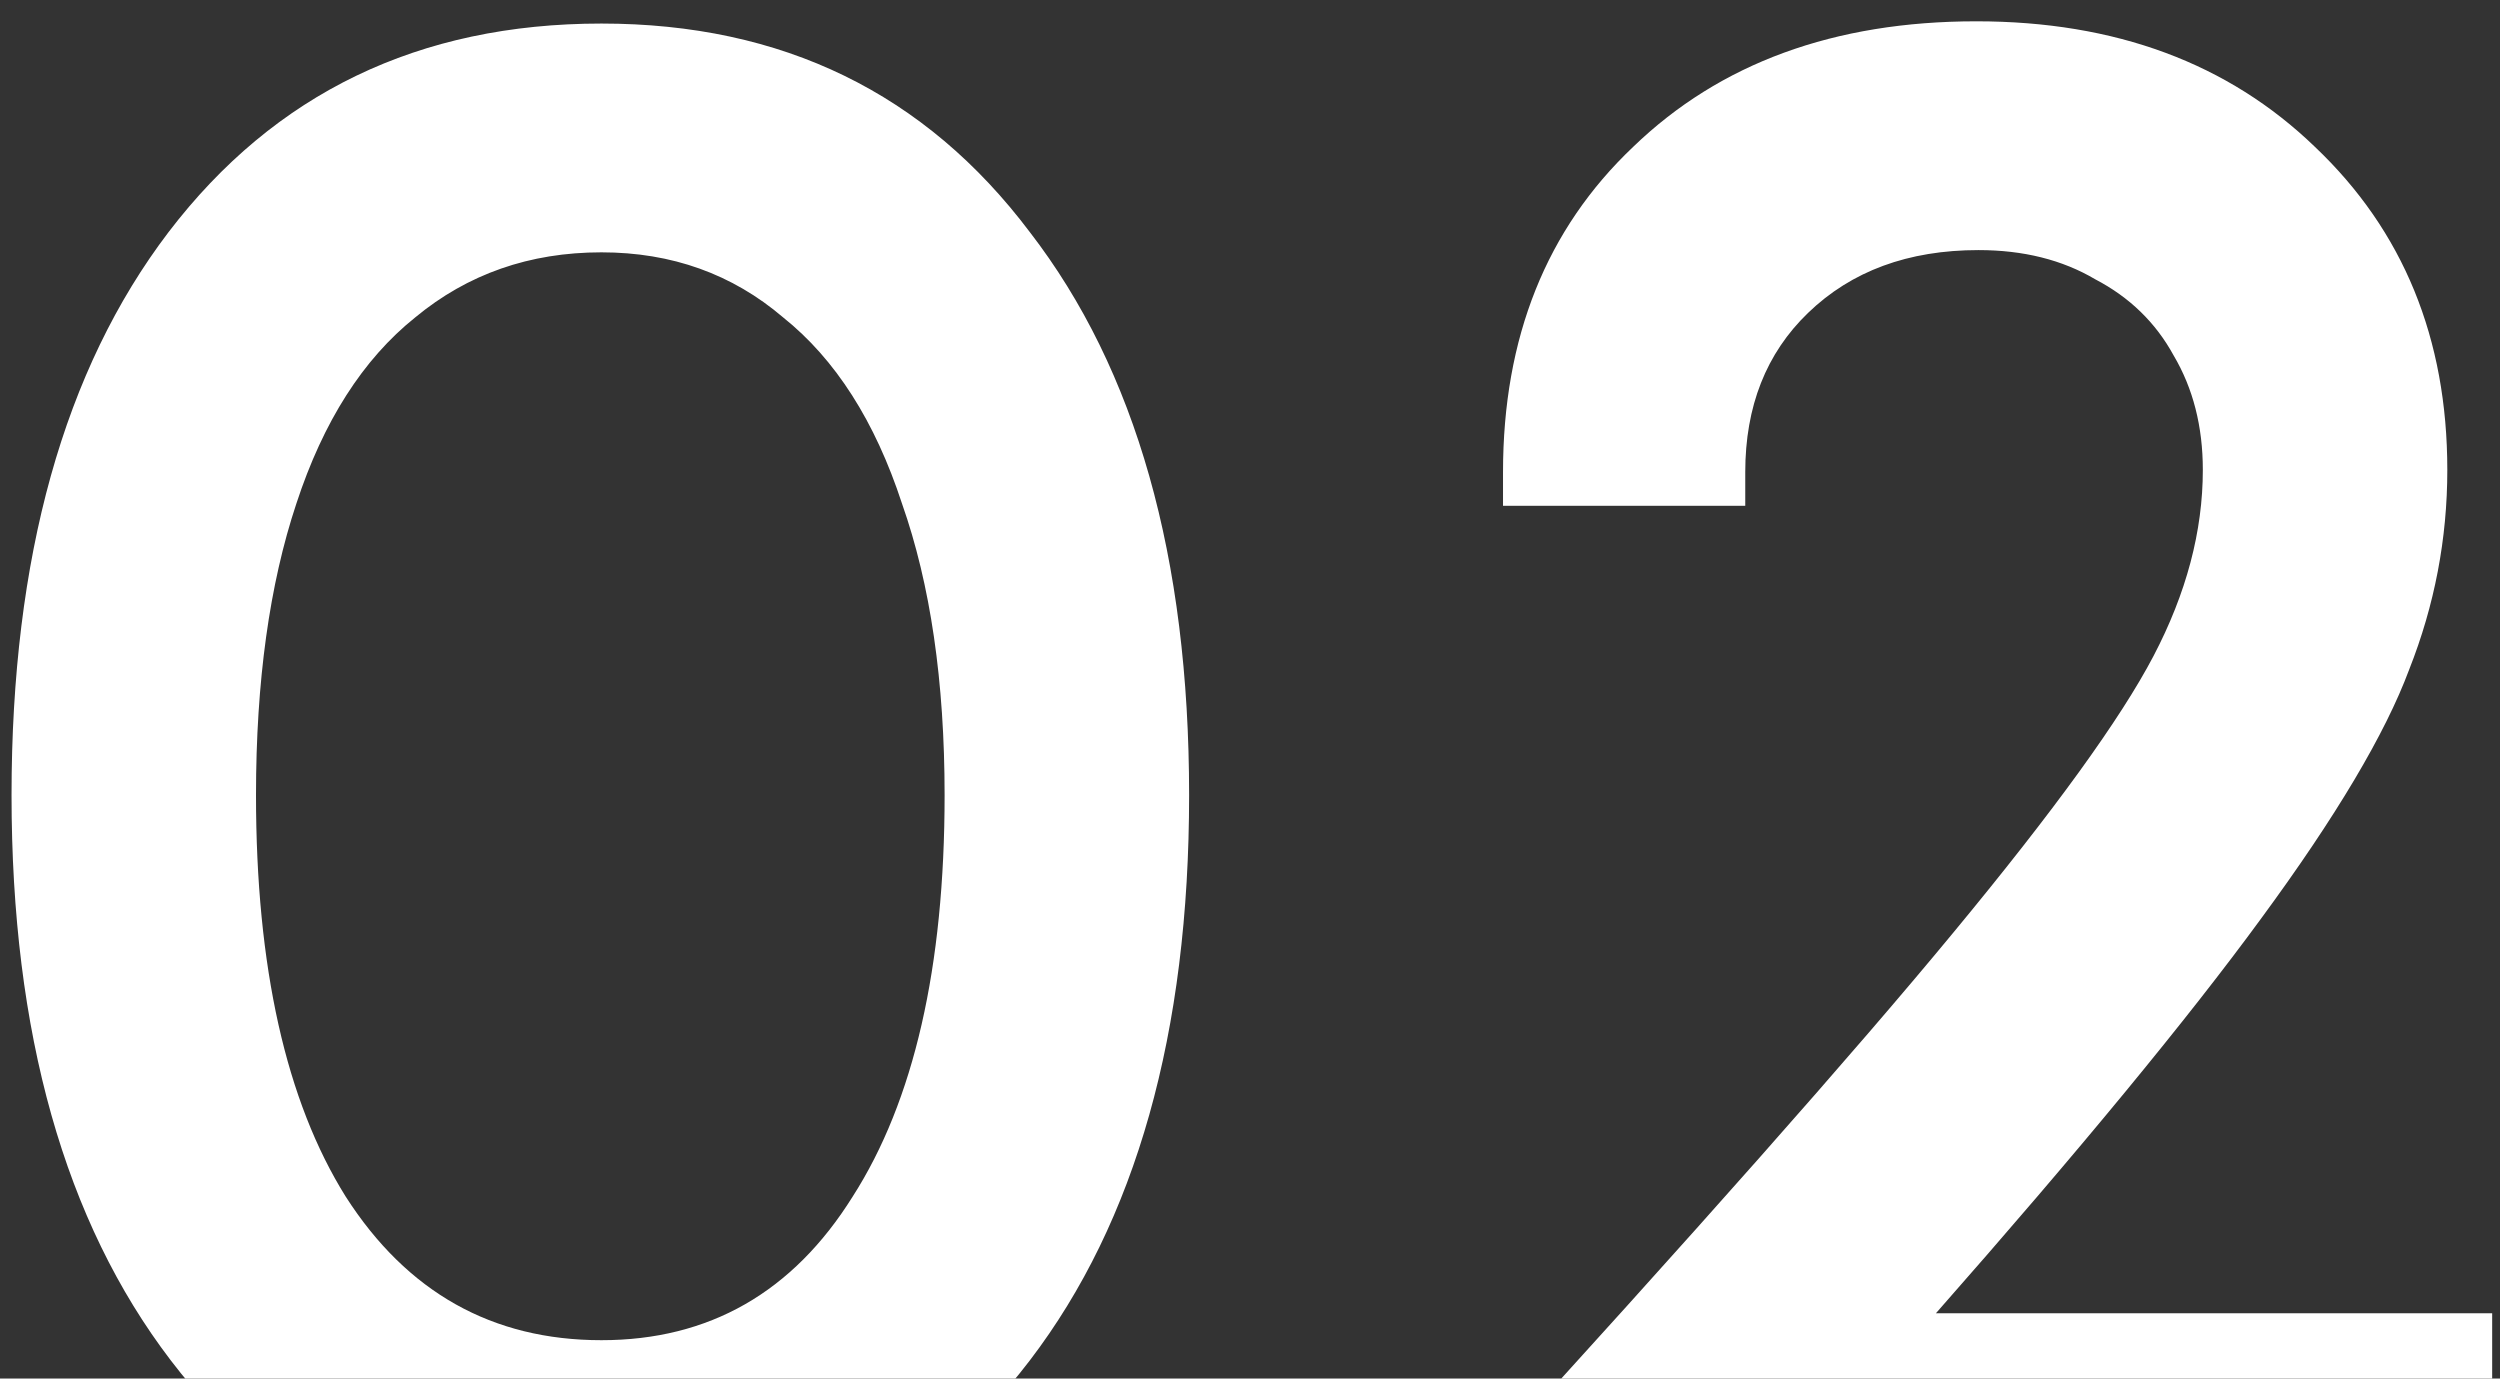 <svg width="107" height="59" viewBox="0 0 107 59" fill="none" xmlns="http://www.w3.org/2000/svg">
<rect x="0" y="0" width="107" height="59" fill="#333333" stroke="none"/>
<path d="M25.741 67.152C17.997 67.152 11.854 64.176 7.309 58.224C2.765 52.272 0.494 44.208 0.494 34.032C0.494 23.856 2.733 15.824 7.213 9.936C11.758 3.984 17.933 1.008 25.741 1.008C33.486 1.008 39.597 3.984 44.078 9.936C48.621 15.824 50.894 23.856 50.894 34.032C50.894 44.208 48.621 52.272 44.078 58.224C39.533 64.176 33.422 67.152 25.741 67.152ZM25.741 57.36C30.349 57.36 33.934 55.312 36.493 51.216C39.117 47.12 40.429 41.392 40.429 34.032C40.429 29.168 39.822 25.008 38.605 21.552C37.453 18.032 35.758 15.376 33.517 13.584C31.341 11.728 28.75 10.8 25.741 10.8C22.669 10.8 20.014 11.728 17.773 13.584C15.534 15.376 13.838 18.032 12.685 21.552C11.534 25.008 10.957 29.168 10.957 34.032C10.957 41.392 12.238 47.12 14.797 51.216C17.422 55.312 21.07 57.36 25.741 57.36ZM82.857 56.208H106.665V66H62.985V63.216C72.521 52.784 79.401 45.008 83.625 39.888C87.913 34.704 90.761 30.768 92.169 28.08C93.577 25.392 94.281 22.736 94.281 20.112C94.281 18.256 93.865 16.624 93.033 15.216C92.265 13.808 91.145 12.72 89.673 11.952C88.265 11.12 86.601 10.704 84.681 10.704C81.673 10.704 79.241 11.6 77.385 13.392C75.593 15.12 74.697 17.392 74.697 20.208V21.648H64.329V20.208C64.329 14.448 66.185 9.808 69.897 6.288C73.609 2.704 78.505 0.912 84.585 0.912C90.537 0.912 95.369 2.704 99.081 6.288C102.857 9.872 104.745 14.48 104.745 20.112C104.745 23.056 104.201 25.904 103.113 28.656C102.089 31.408 99.977 34.96 96.777 39.312C93.641 43.6 89.001 49.232 82.857 56.208Z" fill="white"/>
</svg>
